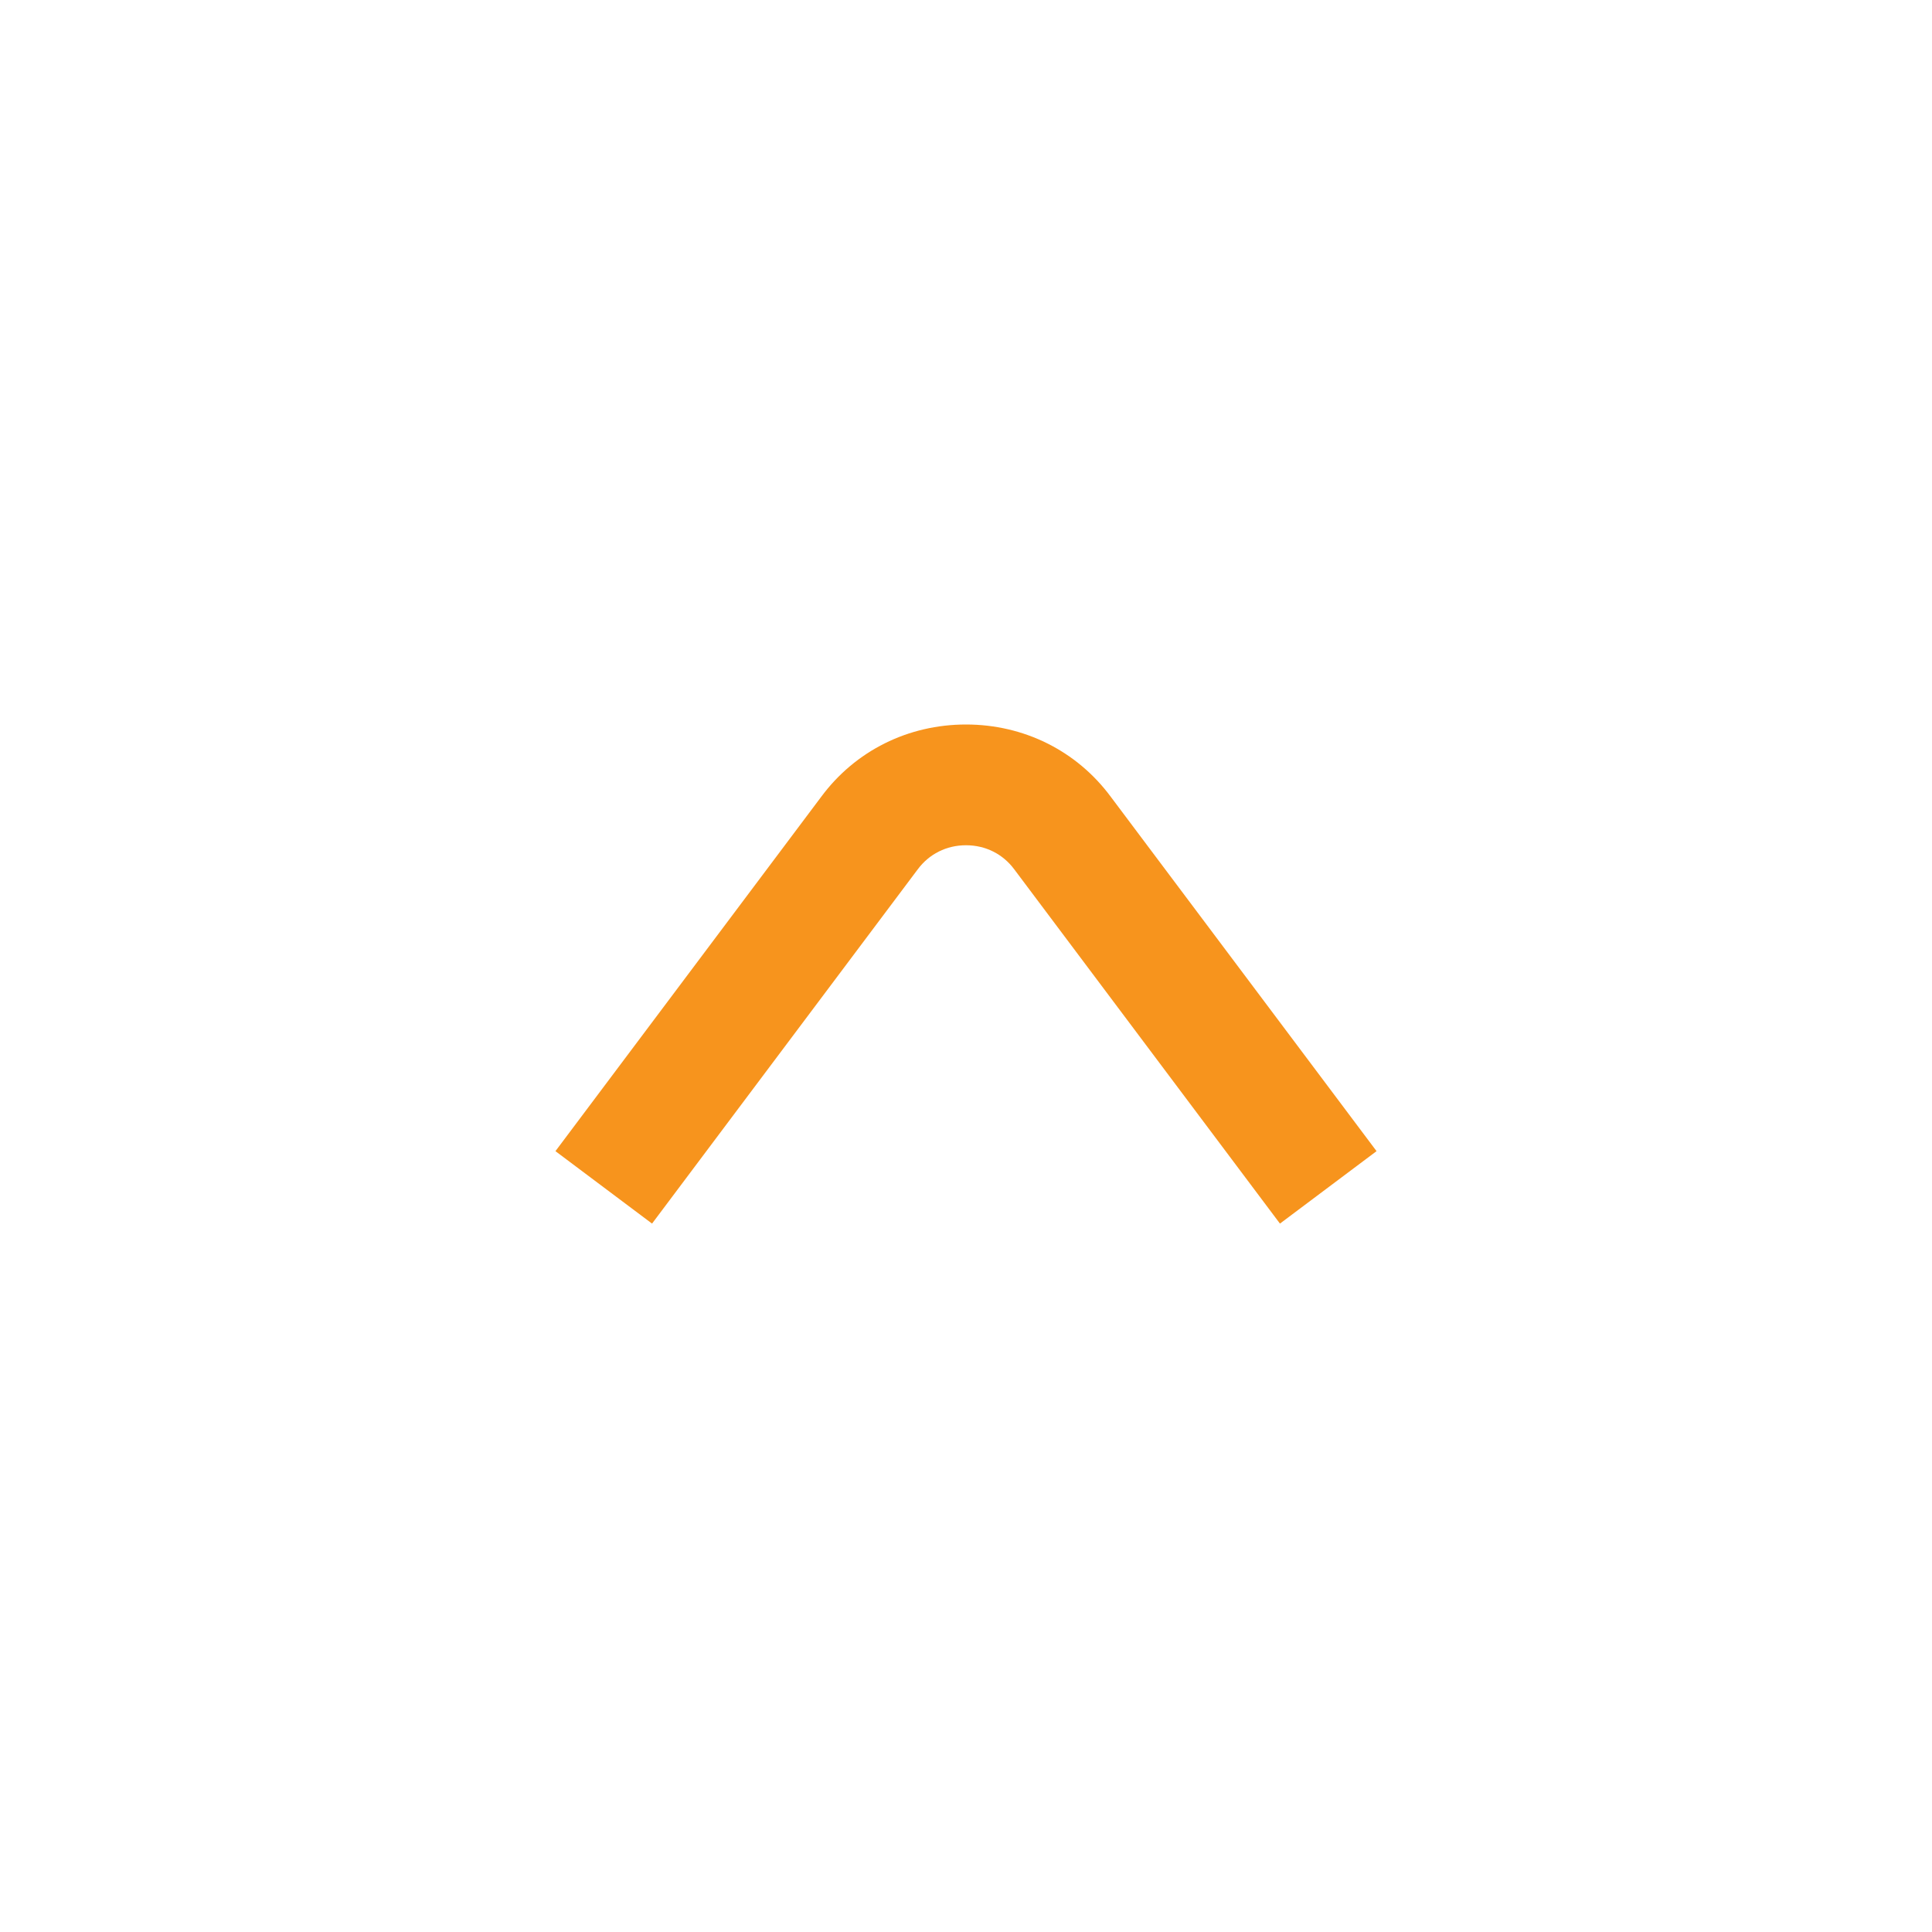 <?xml version="1.0" encoding="utf-8"?>
<!-- Generator: Adobe Illustrator 17.1.0, SVG Export Plug-In . SVG Version: 6.00 Build 0)  -->
<!DOCTYPE svg PUBLIC "-//W3C//DTD SVG 1.1//EN" "http://www.w3.org/Graphics/SVG/1.1/DTD/svg11.dtd">
<svg version="1.1" xmlns="http://www.w3.org/2000/svg" xmlns:xlink="http://www.w3.org/1999/xlink" x="0px" y="0px"
	 viewBox="0 0 288 288" enable-background="new 0 0 288 288" xml:space="preserve">
<g id="grid" display="none">
	<rect x="26.5" y="27.5" display="inline" fill="none" stroke="#E6E6E6" stroke-miterlimit="10" width="234" height="234"/>
	<rect x="71.5" y="72.5" display="inline" fill="none" stroke="#E6E6E6" stroke-miterlimit="10" width="144" height="144"/>
	<circle display="inline" fill="none" stroke="#E6E6E6" stroke-miterlimit="10" cx="144" cy="144" r="117"/>
</g>
<g id="border">
	<rect fill="none" width="288" height="288"/>
</g>
<g id="ico_x5F_expand_x5F_grey" display="none">
	<linearGradient id="SVGID_1_" gradientUnits="userSpaceOnUse" x1="144" y1="72" x2="144" y2="216">
		<stop  offset="0" style="stop-color:#879194"/>
		<stop  offset="1" style="stop-color:#626D70"/>
	</linearGradient>
	<path display="inline" fill="url(#SVGID_1_)" d="M161,136c-5,0-9-4-9-9V72h-18v55c0,3.5,0.7,6.8,1.9,9.9c-3.1-1.2-6.4-1.9-9.9-1.9
		H72v18h54c5,0,9,4,9,9v54h18v-54c0-3.5-0.7-6.8-1.9-9.9c3.1,1.2,6.4,1.9,9.9,1.9h55v-18H161z"/>
</g>
<g id="ico_x5F_expand_x5F_yellow" display="none">
	<path display="inline" fill="#F7941D" d="M161,136c-5,0-9-4-9-9V72h-18v55c0,3.5,0.7,6.8,1.9,9.9c-3.1-1.2-6.4-1.9-9.9-1.9H72v18
		h54c5,0,9,4,9,9v54h18v-54c0-3.5-0.7-6.8-1.9-9.9c3.1,1.2,6.4,1.9,9.9,1.9h55v-18H161z"/>
</g>
<g id="ico_x5F_expand_x5F_white" display="none">
	<path display="inline" fill="#FFFFFF" d="M161,136c-5,0-9-4-9-9V72h-18v55c0,3.5,0.7,6.8,1.9,9.9c-3.1-1.2-6.4-1.9-9.9-1.9H72v18
		h54c5,0,9,4,9,9v54h18v-54c0-3.5-0.7-6.8-1.9-9.9c3.1,1.2,6.4,1.9,9.9,1.9h55v-18H161z"/>
</g>
<g id="ico_x5F_contract_x5F_yellow" display="none">
	<g display="inline">
		<rect x="72" y="135" fill="#F7941D" width="144" height="18"/>
	</g>
</g>
<g id="ico_x5F_contract_x5F_white" display="none">
	<g display="inline">
		<rect x="72" y="135" fill="#FFFFFF" width="144" height="18"/>
	</g>
</g>
<g id="ico_x5F_contract_x5F_grey" display="none">
	<g display="inline">
		<linearGradient id="SVGID_2_" gradientUnits="userSpaceOnUse" x1="144" y1="135" x2="144" y2="153">
			<stop  offset="0" style="stop-color:#879194"/>
			<stop  offset="1" style="stop-color:#626D70"/>
		</linearGradient>
		<rect x="72" y="135" fill="url(#SVGID_2_)" width="144" height="18"/>
	</g>
</g>
<g id="ico_x5F_home_x5F_grey" display="none">
	
		<path display="inline" fill="#D1D3D4" stroke="#939598" stroke-width="18" stroke-linecap="round" stroke-linejoin="round" stroke-miterlimit="10" d="
		M27,135"/>
	<linearGradient id="SVGID_3_" gradientUnits="userSpaceOnUse" x1="144" y1="33.825" x2="144" y2="234">
		<stop  offset="0" style="stop-color:#879194"/>
		<stop  offset="1" style="stop-color:#626D70"/>
	</linearGradient>
	<path display="inline" fill="url(#SVGID_3_)" d="M207,234h-18c-14.9,0-27-12.1-27-27v-36c0-5-4-9-9-9h-18c-5,0-9,4-9,9v36
		c0,14.9-12.1,27-27,27H81c-14.9,0-27-12.1-27-27v-72h18v72c0,5,4,9,9,9h18c5,0,9-4,9-9v-36c0-14.9,12.1-27,27-27h18
		c14.9,0,27,12.1,27,27v36c0,5,4,9,9,9h18c5,0,9-4,9-9v-72h18v72C234,221.9,221.9,234,207,234z M266.8,128.5L163.5,40.8
		c-11-9.3-28.1-9.3-39.1,0L21.2,128.1l11.6,13.7l103.3-87.4c4.2-3.6,11.6-3.6,15.8,0l103.3,87.7L266.8,128.5z"/>
</g>
<g id="ico_x5F_home_x5F_yellow" display="none">
	
		<path display="inline" fill="#D1D3D4" stroke="#939598" stroke-width="18" stroke-linecap="round" stroke-linejoin="round" stroke-miterlimit="10" d="
		M27,135"/>
	<path display="inline" fill="#F7941D" d="M207,234h-18c-14.9,0-27-12.1-27-27v-36c0-5-4-9-9-9h-18c-5,0-9,4-9,9v36
		c0,14.9-12.1,27-27,27H81c-14.9,0-27-12.1-27-27v-72h18v72c0,5,4,9,9,9h18c5,0,9-4,9-9v-36c0-14.9,12.1-27,27-27h18
		c14.9,0,27,12.1,27,27v36c0,5,4,9,9,9h18c5,0,9-4,9-9v-72h18v72C234,221.9,221.9,234,207,234z M266.8,128.5L163.5,40.8
		c-11-9.3-28.1-9.3-39.1,0L21.2,128.1l11.6,13.7l103.3-87.4c4.2-3.6,11.6-3.6,15.8,0l103.3,87.7L266.8,128.5z"/>
</g>
<g id="ico_x5F_group_x5F_white" display="none">
	<path display="inline" fill="#FFFFFF" d="M73.5,204c-0.8-1.2-19.5-29.6-19.5-59c0-29.4,18.7-57.8,19.5-59l15,10L81,91l7.5,5
		C88.3,96.2,72,121.1,72,145c0,24,16.3,48.8,16.5,49L73.5,204z M234,145c0-29.4-18.7-57.8-19.5-59l-15,10c0.2,0.2,16.5,25,16.5,49
		c0,23.9-16.3,48.8-16.5,49l15,10C215.3,202.8,234,174.4,234,145z"/>
</g>
<g id="ico_x5F_group_x5F_grey" display="none">
	<linearGradient id="SVGID_4_" gradientUnits="userSpaceOnUse" x1="144" y1="203.992" x2="144" y2="86.008">
		<stop  offset="0" style="stop-color:#626D70"/>
		<stop  offset="1" style="stop-color:#879194"/>
	</linearGradient>
	<path display="inline" fill="url(#SVGID_4_)" d="M73.5,204c-0.8-1.2-19.5-29.6-19.5-59c0-29.4,18.7-57.8,19.5-59l15,10L81,91l7.5,5
		C88.3,96.2,72,121.1,72,145c0,24,16.3,48.8,16.5,49L73.5,204z M234,145c0-29.4-18.7-57.8-19.5-59l-15,10c0.2,0.2,16.5,25,16.5,49
		c0,23.9-16.3,48.8-16.5,49l15,10C215.3,202.8,234,174.4,234,145z"/>
</g>
<g id="ico_x5F_group_x5F_remove_x5F_white" display="none">
	<path display="inline" fill="#FFFFFF" d="M73.5,204c-0.8-1.2-19.5-29.6-19.5-59c0-29.4,18.7-57.8,19.5-59l15,10L81,91l7.5,5
		C88.3,96.2,72,121.1,72,145c0,24,16.3,48.8,16.5,49L73.5,204z M234,145c0-29.4-18.7-57.8-19.5-59l-15,10c0.2,0.2,16.5,25,16.5,49
		c0,23.9-16.3,48.8-16.5,49l15,10C215.3,202.8,234,174.4,234,145z M186.4,114.4l-12.7-12.7L144,131.3l-29.6-29.6l-12.7,12.7
		l29.6,29.6l-29.6,29.6l12.7,12.7l29.6-29.6l29.6,29.6l12.7-12.7L156.7,144L186.4,114.4z"/>
</g>
<g id="ico_x5F_group_x5F_remove_x5F_grey" display="none">
	<linearGradient id="SVGID_5_" gradientUnits="userSpaceOnUse" x1="144" y1="203.992" x2="144" y2="86.008">
		<stop  offset="0" style="stop-color:#626D70"/>
		<stop  offset="1" style="stop-color:#879194"/>
	</linearGradient>
	<path display="inline" fill="url(#SVGID_5_)" d="M73.5,204c-0.8-1.2-19.5-29.6-19.5-59c0-29.4,18.7-57.8,19.5-59l15,10L81,91l7.5,5
		C88.3,96.2,72,121.1,72,145c0,24,16.3,48.8,16.5,49L73.5,204z M234,145c0-29.4-18.7-57.8-19.5-59l-15,10c0.2,0.2,16.5,25,16.5,49
		c0,23.9-16.3,48.8-16.5,49l15,10C215.3,202.8,234,174.4,234,145z M186.4,114.4l-12.7-12.7L144,131.3l-29.6-29.6l-12.7,12.7
		l29.6,29.6l-29.6,29.6l12.7,12.7l29.6-29.6l29.6,29.6l12.7-12.7L156.7,144L186.4,114.4z"/>
</g>
<g id="ico_x5F_group_x5F_sort_x5F_up_x5F_white" display="none">
	<path display="inline" fill="#FFFFFF" d="M65.5,204c-0.8-1.2-19.5-29.6-19.5-59c0-29.4,18.7-57.8,19.5-59l15,10L73,91l7.5,5
		C80.3,96.2,64,121.1,64,145c0,24,16.3,48.8,16.5,49L65.5,204z M242,145c0-29.4-18.7-57.8-19.5-59l-15,10c0.2,0.2,16.5,25,16.5,49
		c0,23.9-16.3,48.8-16.5,49l15,10C223.3,202.8,242,174.4,242,145z M167.4,118.8c-5.1-6.9-13-10.8-21.6-10.8s-16.5,3.9-21.6,10.8
		l-39.6,52.8L99,182.4l39.6-52.8c1.7-2.3,4.3-3.6,7.2-3.6c2.9,0,5.5,1.3,7.2,3.6l39.6,52.8l14.4-10.8L167.4,118.8z"/>
</g>
<g id="ico_x5F_group_x5F_sort_x5F_up_x5F_grey" display="none">
	<linearGradient id="SVGID_6_" gradientUnits="userSpaceOnUse" x1="144" y1="203.992" x2="144" y2="86.008">
		<stop  offset="0" style="stop-color:#626D70"/>
		<stop  offset="1" style="stop-color:#879194"/>
	</linearGradient>
	<path display="inline" fill="url(#SVGID_6_)" d="M65.5,204c-0.8-1.2-19.5-29.6-19.5-59c0-29.4,18.7-57.8,19.5-59l15,10L73,91l7.5,5
		C80.3,96.2,64,121.1,64,145c0,24,16.3,48.8,16.5,49L65.5,204z M242,145c0-29.4-18.7-57.8-19.5-59l-15,10c0.2,0.2,16.5,25,16.5,49
		c0,23.9-16.3,48.8-16.5,49l15,10C223.3,202.8,242,174.4,242,145z M167.4,118.8c-5.1-6.9-13-10.8-21.6-10.8s-16.5,3.9-21.6,10.8
		l-39.6,52.8L99,182.4l39.6-52.8c1.7-2.3,4.3-3.6,7.2-3.6c2.9,0,5.5,1.3,7.2,3.6l39.6,52.8l14.4-10.8L167.4,118.8z"/>
</g>
<g id="ico_x5F_group_x5F_sort_x5F_down_x5F_white" display="none">
	<path display="inline" fill="#FFFFFF" d="M65.5,204c-0.8-1.2-19.5-29.6-19.5-59c0-29.4,18.7-57.8,19.5-59l15,10L73,91l7.5,5
		C80.3,96.2,64,121.1,64,145c0,24,16.3,48.8,16.5,49L65.5,204z M242,145c0-29.4-18.7-57.8-19.5-59l-15,10c0.2,0.2,16.5,25,16.5,49
		c0,23.9-16.3,48.8-16.5,49l15,10C223.3,202.8,242,174.4,242,145z M122.4,169.2c5.1,6.9,13,10.8,21.6,10.8s16.5-3.9,21.6-10.8
		l39.6-52.8l-14.4-10.8l-39.6,52.8c-1.7,2.3-4.3,3.6-7.2,3.6c-2.9,0-5.5-1.3-7.2-3.6l-39.6-52.8l-14.4,10.8L122.4,169.2z"/>
</g>
<g id="ico_x5F_group_x5F_sort_x5F_down_x5F_grey" display="none">
	<linearGradient id="SVGID_7_" gradientUnits="userSpaceOnUse" x1="144" y1="203.992" x2="144" y2="86.008">
		<stop  offset="0" style="stop-color:#626D70"/>
		<stop  offset="1" style="stop-color:#879194"/>
	</linearGradient>
	<path display="inline" fill="url(#SVGID_7_)" d="M65.5,204c-0.8-1.2-19.5-29.6-19.5-59c0-29.4,18.7-57.8,19.5-59l15,10L73,91l7.5,5
		C80.3,96.2,64,121.1,64,145c0,24,16.3,48.8,16.5,49L65.5,204z M242,145c0-29.4-18.7-57.8-19.5-59l-15,10c0.2,0.2,16.5,25,16.5,49
		c0,23.9-16.3,48.8-16.5,49l15,10C223.3,202.8,242,174.4,242,145z M122.4,169.2c5.1,6.9,13,10.8,21.6,10.8s16.5-3.9,21.6-10.8
		l39.6-52.8l-14.4-10.8l-39.6,52.8c-1.7,2.3-4.3,3.6-7.2,3.6c-2.9,0-5.5-1.3-7.2-3.6l-39.6-52.8l-14.4,10.8L122.4,169.2z"/>
</g>
<g id="ico_x5F_group_x5F_expand_x5F_white" display="none">
	<path display="inline" fill="#FFFFFF" d="M73.5,203c-0.8-1.2-19.5-29.6-19.5-59c0-29.4,18.7-57.8,19.5-59l15,10L81,90l7.5,5
		C88.3,95.2,72,120.1,72,144c0,24,16.3,48.8,16.5,49L73.5,203z M234,144c0-29.4-18.7-57.8-19.5-59l-15,10c0.2,0.2,16.5,25,16.5,49
		c0,23.9-16.3,48.8-16.5,49l15,10C215.3,201.8,234,173.4,234,144z M161,136c-5,0-9-4-9-9V99h-18v28c0,3.5,0.7,6.8,1.9,9.9
		c-3.1-1.2-6.4-1.9-9.9-1.9H99v18h27c5,0,9,4,9,9v27h18v-27c0-3.5-0.7-6.8-1.9-9.9c3.1,1.2,6.4,1.9,9.9,1.9h28v-18H161z"/>
</g>
<g id="ico_x5F_group_x5F_expand_x5F_grey" display="none">
	<linearGradient id="SVGID_8_" gradientUnits="userSpaceOnUse" x1="144" y1="202.992" x2="144" y2="85.008">
		<stop  offset="0" style="stop-color:#626D70"/>
		<stop  offset="1" style="stop-color:#879194"/>
	</linearGradient>
	<path display="inline" fill="url(#SVGID_8_)" d="M73.5,203c-0.8-1.2-19.5-29.6-19.5-59c0-29.4,18.7-57.8,19.5-59l15,10L81,90l7.5,5
		C88.3,95.2,72,120.1,72,144c0,24,16.3,48.8,16.5,49L73.5,203z M234,144c0-29.4-18.7-57.8-19.5-59l-15,10c0.2,0.2,16.5,25,16.5,49
		c0,23.9-16.3,48.8-16.5,49l15,10C215.3,201.8,234,173.4,234,144z M161,136c-5,0-9-4-9-9V99h-18v28c0,3.5,0.7,6.8,1.9,9.9
		c-3.1-1.2-6.4-1.9-9.9-1.9H99v18h27c5,0,9,4,9,9v27h18v-27c0-3.5-0.7-6.8-1.9-9.9c3.1,1.2,6.4,1.9,9.9,1.9h28v-18H161z"/>
</g>
<g id="ico_x5F_group_x5F_contract_x5F_white" display="none">
	<path display="inline" fill="#FFFFFF" d="M73.5,203c-0.8-1.2-19.5-29.6-19.5-59c0-29.4,18.7-57.8,19.5-59l15,10L81,90l7.5,5
		C88.3,95.2,72,120.1,72,144c0,24,16.3,48.8,16.5,49L73.5,203z M234,144c0-29.4-18.7-57.8-19.5-59l-15,10c0.2,0.2,16.5,25,16.5,49
		c0,23.9-16.3,48.8-16.5,49l15,10C215.3,201.8,234,173.4,234,144z M189,135H99v18h90V135z"/>
</g>
<g id="ico_x5F_group_x5F_contract_x5F_grey" display="none">
	<linearGradient id="SVGID_9_" gradientUnits="userSpaceOnUse" x1="144" y1="202.992" x2="144" y2="85.008">
		<stop  offset="0" style="stop-color:#626D70"/>
		<stop  offset="1" style="stop-color:#879194"/>
	</linearGradient>
	<path display="inline" fill="url(#SVGID_9_)" d="M73.5,203c-0.8-1.2-19.5-29.6-19.5-59c0-29.4,18.7-57.8,19.5-59l15,10L81,90l7.5,5
		C88.3,95.2,72,120.1,72,144c0,24,16.3,48.8,16.5,49L73.5,203z M234,144c0-29.4-18.7-57.8-19.5-59l-15,10c0.2,0.2,16.5,25,16.5,49
		c0,23.9-16.3,48.8-16.5,49l15,10C215.3,201.8,234,173.4,234,144z M189,135H99v18h90V135z"/>
</g>
<g id="ico_x5F_group_x5F_expand_x5F_all_x5F_white" display="none">
	<path display="inline" fill="#FFFFFF" d="M73.5,203c-0.8-1.2-19.5-29.6-19.5-59c0-29.4,18.7-57.8,19.5-59l15,10L81,90l7.5,5
		C88.3,95.2,72,120.1,72,144c0,24,16.3,48.8,16.5,49L73.5,203z M234,144c0-29.4-18.7-57.8-19.5-59l-15,10c0.2,0.2,16.5,25,16.5,49
		c0,23.9-16.3,48.8-16.5,49l15,10C215.3,201.8,234,173.4,234,144z M161,136c-5,0-9-4-9-9V99h-18v28c0,3.5,0.7,6.8,1.9,9.9
		c-3.1-1.2-6.4-1.9-9.9-1.9H99v18h27c5,0,9,4,9,9v27h18v-27c0-3.5-0.7-6.8-1.9-9.9c3.1,1.2,6.4,1.9,9.9,1.9h28v-18H161z M52.5,194
		c-0.2-0.2-16.5-25-16.5-49c0-23.9,16.3-48.8,16.5-49L45,91l7.5,5l-15-10C36.7,87.2,18,115.6,18,145c0,29.4,18.7,57.8,19.5,59
		L52.5,194z"/>
</g>
<g id="ico_x5F_group_x5F_expand_x5F_all_x5F_grey" display="none">
	<linearGradient id="SVGID_10_" gradientUnits="userSpaceOnUse" x1="126" y1="203.992" x2="126" y2="85.008">
		<stop  offset="0" style="stop-color:#626D70"/>
		<stop  offset="1" style="stop-color:#879194"/>
	</linearGradient>
	<path display="inline" fill="url(#SVGID_10_)" d="M73.5,203c-0.8-1.2-19.5-29.6-19.5-59c0-29.4,18.7-57.8,19.5-59l15,10L81,90
		l7.5,5C88.3,95.2,72,120.1,72,144c0,24,16.3,48.8,16.5,49L73.5,203z M234,144c0-29.4-18.7-57.8-19.5-59l-15,10
		c0.2,0.2,16.5,25,16.5,49c0,23.9-16.3,48.8-16.5,49l15,10C215.3,201.8,234,173.4,234,144z M161,136c-5,0-9-4-9-9V99h-18v28
		c0,3.5,0.7,6.8,1.9,9.9c-3.1-1.2-6.4-1.9-9.9-1.9H99v18h27c5,0,9,4,9,9v27h18v-27c0-3.5-0.7-6.8-1.9-9.9c3.1,1.2,6.4,1.9,9.9,1.9
		h28v-18H161z M52.5,194c-0.2-0.2-16.5-25-16.5-49c0-23.9,16.3-48.8,16.5-49L45,91l7.5,5l-15-10C36.7,87.2,18,115.6,18,145
		c0,29.4,18.7,57.8,19.5,59L52.5,194z"/>
</g>
<g id="ico_x5F_group_x5F_contract_x5F_all_x5F_white" display="none">
	<path display="inline" fill="#FFFFFF" d="M73.5,203c-0.8-1.2-19.5-29.6-19.5-59c0-29.4,18.7-57.8,19.5-59l15,10L81,90l7.5,5
		C88.3,95.2,72,120.1,72,144c0,24,16.3,48.8,16.5,49L73.5,203z M234,144c0-29.4-18.7-57.8-19.5-59l-15,10c0.2,0.2,16.5,25,16.5,49
		c0,23.9-16.3,48.8-16.5,49l15,10C215.3,201.8,234,173.4,234,144z M189,135H99v18h90V135z M52.5,193c-0.2-0.2-16.5-25-16.5-49
		c0-23.9,16.3-48.8,16.5-49L45,90l7.5,5l-15-10C36.7,86.2,18,114.6,18,144c0,29.4,18.7,57.8,19.5,59L52.5,193z"/>
</g>
<g id="ico_x5F_group_x5F_contract_x5F_all_x5F_grey" display="none">
	<linearGradient id="SVGID_11_" gradientUnits="userSpaceOnUse" x1="126" y1="202.992" x2="126" y2="85.008">
		<stop  offset="0" style="stop-color:#626D70"/>
		<stop  offset="1" style="stop-color:#879194"/>
	</linearGradient>
	<path display="inline" fill="url(#SVGID_11_)" d="M73.5,203c-0.8-1.2-19.5-29.6-19.5-59c0-29.4,18.7-57.8,19.5-59l15,10L81,90
		l7.5,5C88.3,95.2,72,120.1,72,144c0,24,16.3,48.8,16.5,49L73.5,203z M234,144c0-29.4-18.7-57.8-19.5-59l-15,10
		c0.2,0.2,16.5,25,16.5,49c0,23.9-16.3,48.8-16.5,49l15,10C215.3,201.8,234,173.4,234,144z M189,135H99v18h90V135z M52.5,193
		c-0.2-0.2-16.5-25-16.5-49c0-23.9,16.3-48.8,16.5-49L45,90l7.5,5l-15-10C36.7,86.2,18,114.6,18,144c0,29.4,18.7,57.8,19.5,59
		L52.5,193z"/>
</g>
<g id="ico_x5F_sort_x5F_secondary_x5F_up_x5F_white" display="none">
	<path display="inline" fill="#FFFFFF" d="M122.4,118.8c5.1-6.9,13-10.8,21.6-10.8s16.5,3.9,21.6,10.8l39.6,52.8l-14.4,10.8
		l-39.6-52.8c-1.7-2.3-4.3-3.6-7.2-3.6c-2.9,0-5.5,1.3-7.2,3.6l-39.6,52.8l-14.4-10.8L122.4,118.8z M157.5,171
		c0-7.5-6-13.5-13.5-13.5s-13.5,6-13.5,13.5s6,13.5,13.5,13.5S157.5,178.5,157.5,171z"/>
</g>
<g id="ico_x5F_sort_x5F_secondary_x5F_up_x5F_grey" display="none">
	<linearGradient id="SVGID_12_" gradientUnits="userSpaceOnUse" x1="144" y1="108" x2="144" y2="184.5">
		<stop  offset="0" style="stop-color:#879194"/>
		<stop  offset="1" style="stop-color:#626D70"/>
	</linearGradient>
	<path display="inline" fill="url(#SVGID_12_)" d="M122.4,118.8c5.1-6.9,13-10.8,21.6-10.8s16.5,3.9,21.6,10.8l39.6,52.8l-14.4,10.8
		l-39.6-52.8c-1.7-2.3-4.3-3.6-7.2-3.6c-2.9,0-5.5,1.3-7.2,3.6l-39.6,52.8l-14.4-10.8L122.4,118.8z M157.5,171
		c0-7.5-6-13.5-13.5-13.5s-13.5,6-13.5,13.5s6,13.5,13.5,13.5S157.5,178.5,157.5,171z"/>
</g>
<g id="ico_x5F_sort_x5F_secondary_x5F_down_x5F_white" display="none">
	<path display="inline" fill="#FFFFFF" d="M82.8,116.4l14.4-10.8l39.6,52.8c1.7,2.3,4.3,3.6,7.2,3.6c2.9,0,5.5-1.3,7.2-3.6
		l39.6-52.8l14.4,10.8l-39.6,52.8c-5.1,6.9-13,10.8-21.6,10.8s-16.5-3.9-21.6-10.8L82.8,116.4z M144,103.5c-7.5,0-13.5,6-13.5,13.5
		s6,13.5,13.5,13.5s13.5-6,13.5-13.5S151.5,103.5,144,103.5z"/>
</g>
<g id="ico_x5F_sort_x5F_secondary_x5F_down_x5F_grey" display="none">
	<linearGradient id="SVGID_13_" gradientUnits="userSpaceOnUse" x1="144" y1="103.5" x2="144" y2="180">
		<stop  offset="0" style="stop-color:#879194"/>
		<stop  offset="1" style="stop-color:#626D70"/>
	</linearGradient>
	<path display="inline" fill="url(#SVGID_13_)" d="M82.8,116.4l14.4-10.8l39.6,52.8c1.7,2.3,4.3,3.6,7.2,3.6c2.9,0,5.5-1.3,7.2-3.6
		l39.6-52.8l14.4,10.8l-39.6,52.8c-5.1,6.9-13,10.8-21.6,10.8s-16.5-3.9-21.6-10.8L82.8,116.4z M144,103.5c-7.5,0-13.5,6-13.5,13.5
		s6,13.5,13.5,13.5s13.5-6,13.5-13.5S151.5,103.5,144,103.5z"/>
</g>
<g id="ico_x5F_sort_x5F_primary_x5F_down_x5F_white" display="none">
	<g display="inline">
		<path fill="#FFFFFF" d="M82.8,116.4l14.4-10.8l39.6,52.8c1.7,2.3,4.3,3.6,7.2,3.6c2.9,0,5.5-1.3,7.2-3.6l39.6-52.8l14.4,10.8
			l-39.6,52.8c-5.1,6.9-13,10.8-21.6,10.8s-16.5-3.9-21.6-10.8L82.8,116.4z"/>
	</g>
</g>
<g id="ico_x5F_sort_x5F_primary_x5F_down_x5F_grey" display="none">
	<g display="inline">
		<linearGradient id="SVGID_14_" gradientUnits="userSpaceOnUse" x1="144" y1="105.6" x2="144" y2="180">
			<stop  offset="0" style="stop-color:#879194"/>
			<stop  offset="1" style="stop-color:#626D70"/>
		</linearGradient>
		<path fill="url(#SVGID_14_)" d="M82.8,116.4l14.4-10.8l39.6,52.8c1.7,2.3,4.3,3.6,7.2,3.6c2.9,0,5.5-1.3,7.2-3.6l39.6-52.8
			l14.4,10.8l-39.6,52.8c-5.1,6.9-13,10.8-21.6,10.8s-16.5-3.9-21.6-10.8L82.8,116.4z"/>
	</g>
</g>
<g id="ico_x5F_sort_x5F_primary_x5F_up_x5F_white" display="none">
	<g display="inline">
		<path fill="#FFFFFF" d="M205.2,171.6l-14.4,10.8l-39.6-52.8c-1.7-2.3-4.3-3.6-7.2-3.6c-2.9,0-5.5,1.3-7.2,3.6l-39.6,52.8
			l-14.4-10.8l39.6-52.8c5.1-6.9,13-10.8,21.6-10.8s16.5,3.9,21.6,10.8L205.2,171.6z"/>
	</g>
</g>
<g id="ico_x5F_sort_x5F_primary_x5F_up_x5F_grey" display="none">
	<g display="inline">
		<linearGradient id="SVGID_15_" gradientUnits="userSpaceOnUse" x1="144" y1="182.4" x2="144" y2="108">
			<stop  offset="0" style="stop-color:#626D70"/>
			<stop  offset="1" style="stop-color:#879194"/>
		</linearGradient>
		<path fill="url(#SVGID_15_)" d="M205.2,171.6l-14.4,10.8l-39.6-52.8c-1.7-2.3-4.3-3.6-7.2-3.6c-2.9,0-5.5,1.3-7.2,3.6l-39.6,52.8
			l-14.4-10.8l39.6-52.8c5.1-6.9,13-10.8,21.6-10.8s16.5,3.9,21.6,10.8L205.2,171.6z"/>
	</g>
</g>
<g id="ico_x5F_arrow_x5F_down_x5F_grey" display="none">
	<g display="inline">
		<linearGradient id="SVGID_16_" gradientUnits="userSpaceOnUse" x1="144" y1="105.6" x2="144" y2="180">
			<stop  offset="0" style="stop-color:#879194"/>
			<stop  offset="1" style="stop-color:#626D70"/>
		</linearGradient>
		<path fill="url(#SVGID_16_)" d="M82.8,116.4l14.4-10.8l39.6,52.8c1.7,2.3,4.3,3.6,7.2,3.6c2.9,0,5.5-1.3,7.2-3.6l39.6-52.8
			l14.4,10.8l-39.6,52.8c-5.1,6.9-13,10.8-21.6,10.8s-16.5-3.9-21.6-10.8L82.8,116.4z"/>
	</g>
</g>
<g id="ico_x5F_arrow_x5F_down_x5F_yellow" display="none">
	<g display="inline">
		<path fill="#F7941D" d="M82.8,116.4l14.4-10.8l39.6,52.8c1.7,2.3,4.3,3.6,7.2,3.6c2.9,0,5.5-1.3,7.2-3.6l39.6-52.8l14.4,10.8
			l-39.6,52.8c-5.1,6.9-13,10.8-21.6,10.8s-16.5-3.9-21.6-10.8L82.8,116.4z"/>
	</g>
</g>
<g id="ico_x5F_arrow_x5F_up_x5F_grey" display="none">
	<g display="inline">
		
			<linearGradient id="SVGID_17_" gradientUnits="userSpaceOnUse" x1="180" y1="144" x2="105.6" y2="144" gradientTransform="matrix(4.489700e-11 -1 1 4.489700e-11 0 288)">
			<stop  offset="0" style="stop-color:#879194"/>
			<stop  offset="1" style="stop-color:#626D70"/>
		</linearGradient>
		<path fill="url(#SVGID_17_)" d="M205.2,171.6l-14.4,10.8l-39.6-52.8c-1.7-2.3-4.3-3.6-7.2-3.6c-2.9,0-5.5,1.3-7.2,3.6l-39.6,52.8
			l-14.4-10.8l39.6-52.8c5.1-6.9,13-10.8,21.6-10.8s16.5,3.9,21.6,10.8L205.2,171.6z"/>
	</g>
</g>
<g id="ico_x5F_arrow_x5F_up_x5F_yellow">
	<g>
		<path fill="#F7941D" d="M205.2,171.6l-14.4,10.8l-39.6-52.8c-1.7-2.3-4.3-3.6-7.2-3.6c-2.9,0-5.5,1.3-7.2,3.6l-39.6,52.8
			l-14.4-10.8l39.6-52.8c5.1-6.9,13-10.8,21.6-10.8s16.5,3.9,21.6,10.8L205.2,171.6z"/>
	</g>
</g>
<g id="ico_x5F_arrow_x5F_right_x5F_grey" display="none">
	<g display="inline">
		<linearGradient id="SVGID_18_" gradientUnits="userSpaceOnUse" x1="142.8" y1="82.8" x2="142.8" y2="205.2">
			<stop  offset="0" style="stop-color:#879194"/>
			<stop  offset="1" style="stop-color:#626D70"/>
		</linearGradient>
		<path fill="url(#SVGID_18_)" d="M116.4,205.2l-10.8-14.4l52.8-39.6c2.3-1.7,3.6-4.3,3.6-7.2c0-2.9-1.3-5.5-3.6-7.2l-52.8-39.6
			l10.8-14.4l52.8,39.6c6.9,5.1,10.8,13,10.8,21.6s-3.9,16.5-10.8,21.6L116.4,205.2z"/>
	</g>
</g>
<g id="ico_x5F_arrow_x5F_right_x5F_yellow" display="none">
	<g display="inline">
		<path fill="#F7941D" d="M116.4,205.2l-10.8-14.4l52.8-39.6c2.3-1.7,3.6-4.3,3.6-7.2c0-2.9-1.3-5.5-3.6-7.2l-52.8-39.6l10.8-14.4
			l52.8,39.6c6.9,5.1,10.8,13,10.8,21.6s-3.9,16.5-10.8,21.6L116.4,205.2z"/>
	</g>
</g>
<g id="ico_x5F_arrow_x5F_left_x5F_grey" display="none">
	<g display="inline">
		
			<linearGradient id="SVGID_19_" gradientUnits="userSpaceOnUse" x1="142.8" y1="82.8" x2="142.8" y2="205.2" gradientTransform="matrix(-1 0 0 1 288 0)">
			<stop  offset="0" style="stop-color:#879194"/>
			<stop  offset="1" style="stop-color:#626D70"/>
		</linearGradient>
		<path fill="url(#SVGID_19_)" d="M171.6,205.2l10.8-14.4l-52.8-39.6c-2.3-1.7-3.6-4.3-3.6-7.2c0-2.9,1.3-5.5,3.6-7.2l52.8-39.6
			l-10.8-14.4l-52.8,39.6c-6.9,5.1-10.8,13-10.8,21.6s3.9,16.5,10.8,21.6L171.6,205.2z"/>
	</g>
</g>
<g id="ico_x5F_arrow_x5F_left_x5F_yellow" display="none">
	<g display="inline">
		<path fill="#F7941D" d="M171.6,205.2l10.8-14.4l-52.8-39.6c-2.3-1.7-3.6-4.3-3.6-7.2c0-2.9,1.3-5.5,3.6-7.2l52.8-39.6l-10.8-14.4
			l-52.8,39.6c-6.9,5.1-10.8,13-10.8,21.6s3.9,16.5,10.8,21.6L171.6,205.2z"/>
	</g>
</g>
<g id="ico_x5F_timeline_x5F_grey" display="none">
	<linearGradient id="SVGID_20_" gradientUnits="userSpaceOnUse" x1="144" y1="45" x2="144" y2="243">
		<stop  offset="0" style="stop-color:#879194"/>
		<stop  offset="1" style="stop-color:#626D70"/>
	</linearGradient>
	<path display="inline" fill="url(#SVGID_20_)" d="M144,243c-54.6,0-99-44.4-99-99s44.4-99,99-99s99,44.4,99,99S198.6,243,144,243z
		 M144,63c-44.7,0-81,36.3-81,81c0,44.7,36.3,81,81,81c44.7,0,81-36.3,81-81C225,99.3,188.7,63,144,63z M139.1,155.6
		c7.7-3.1,13.7-9.7,15.9-17.7l15.6-54.5l-17.3-4.9L137.8,133c-0.8,2.7-2.7,4.9-5.3,5.9l-36.8,14.7l6.7,16.7L139.1,155.6z"/>
</g>
<g id="ico_x5F_timeline_x5F_yellow" display="none">
	<path display="inline" fill="#F7941D" d="M144,243c-54.6,0-99-44.4-99-99s44.4-99,99-99s99,44.4,99,99S198.6,243,144,243z M144,63
		c-44.7,0-81,36.3-81,81c0,44.7,36.3,81,81,81c44.7,0,81-36.3,81-81C225,99.3,188.7,63,144,63z M139.1,155.6
		c7.7-3.1,13.7-9.7,15.9-17.7l15.6-54.5l-17.3-4.9L137.8,133c-0.8,2.7-2.7,4.9-5.3,5.9l-36.8,14.7l6.7,16.7L139.1,155.6z"/>
</g>
<g id="ico_x5F_settings_x5F_grey" display="none">
	<linearGradient id="SVGID_21_" gradientUnits="userSpaceOnUse" x1="144" y1="55" x2="144" y2="235">
		<stop  offset="0" style="stop-color:#879194"/>
		<stop  offset="1" style="stop-color:#626D70"/>
	</linearGradient>
	<path display="inline" fill="url(#SVGID_21_)" d="M225,82c0,5-4,9-9,9h-91v18h-18V91H72c-5,0-9-4-9-9s4-9,9-9h35V55h18v18h91
		C221,73,225,77,225,82z M216,136h-28v-18h-18v18H72c-5,0-9,4-9,9s4,9,9,9h98v18h18v-18h28c5,0,9-4,9-9S221,136,216,136z M216,199
		h-73v-18h-18v18H72c-5,0-9,4-9,9s4,9,9,9h53v18h18v-18h73c5,0,9-4,9-9S221,199,216,199z"/>
</g>
<g id="ico_x5F_settings_x5F_yellow" display="none">
	<path display="inline" fill="#F7941D" d="M225,82c0,5-4,9-9,9h-91v18h-18V91H72c-5,0-9-4-9-9s4-9,9-9h35V55h18v18h91
		C221,73,225,77,225,82z M216,136h-28v-18h-18v18H72c-5,0-9,4-9,9s4,9,9,9h98v18h18v-18h28c5,0,9-4,9-9S221,136,216,136z M216,199
		h-73v-18h-18v18H72c-5,0-9,4-9,9s4,9,9,9h53v18h18v-18h73c5,0,9-4,9-9S221,199,216,199z"/>
</g>
<g id="ico_x5F_communication_x5F_grey" display="none">
	<linearGradient id="SVGID_22_" gradientUnits="userSpaceOnUse" x1="127.413" y1="41.003" x2="127.413" y2="243">
		<stop  offset="0" style="stop-color:#879194"/>
		<stop  offset="1" style="stop-color:#626D70"/>
	</linearGradient>
	<path display="inline" fill="url(#SVGID_22_)" d="M182.8,243H143c-8.9,0-17.1-4.3-22.2-11.6c-5-7.3-6.2-16.6-3.1-24.9l15.4-41.1
		c2.4-6.4,7.1-11.6,13.2-14.7l10.5-5.3c3.8-1.9,7.9-2.9,12.1-2.9c12,0,22.4,7.7,25.9,19.3l13.9,46.3c2.5,8.3,0.9,17-4.2,23.9
		C199.3,239,191.4,243,182.8,243z M168.9,160.7c-1.4,0-2.7,0.3-4,1l-10.5,5.3c-2,1-3.6,2.8-4.4,4.9l-15.4,41.1
		c-1.1,2.8-0.7,5.8,1,8.3s4.4,3.9,7.4,3.9h39.8c2.9,0,5.5-1.3,7.2-3.6c1.7-2.3,2.2-5.2,1.4-8l-13.9-46.3
		C176.2,162.6,172.2,160.7,168.9,160.7z M99,72 M129.3,97.4c4.4-2.4,6-7.8,3.7-12.2l-18-33.5c-2.4-4.4-7.8-6-12.2-3.7
		c-4.4,2.4-6,7.8-3.7,12.2l18,33.5c1.6,3,4.7,4.7,7.9,4.7C126.4,98.5,127.9,98.1,129.3,97.4z M204.3,46c-2.3-4.4-7.7-6.3-12.1-4
		l-48.8,24.9l8.5,15.8l28.3-14.4c-8.3,20.5-19.5,38.6-39.9,49.5l-0.1,0c-20.8,9.6-41,8.1-62.2,2.6l25.8-13.2l-8.5-15.9l-45.3,23.1
		c-4.4,2.3-6.2,7.7-3.9,12.1c0.8,1.6,2,2.8,3.5,3.7l-0.1,0.2c16.4,5.5,36.6,12.4,58.5,12.4c12.9,0,26.3-2.4,40-8.7l0.8-0.3
		c35.9-19.2,48.1-56.9,56.2-80.9h0C205.5,51,205.4,48.2,204.3,46z"/>
</g>
<g id="ico_x5F_communication_x5F_yellow" display="none">
	<path display="inline" fill="#F7941D" d="M182.8,243H143c-8.9,0-17.1-4.3-22.2-11.6c-5-7.3-6.2-16.6-3.1-24.9l15.4-41.1
		c2.4-6.4,7.1-11.6,13.2-14.7l10.5-5.3c3.8-1.9,7.9-2.9,12.1-2.9c12,0,22.4,7.7,25.9,19.3l13.9,46.3c2.5,8.3,0.9,17-4.2,23.9
		C199.3,239,191.4,243,182.8,243z M168.9,160.7c-1.4,0-2.7,0.3-4,1l-10.5,5.3c-2,1-3.6,2.8-4.4,4.9l-15.4,41.1
		c-1.1,2.8-0.7,5.8,1,8.3s4.4,3.9,7.4,3.9h39.8c2.9,0,5.5-1.3,7.2-3.6c1.7-2.3,2.2-5.2,1.4-8l-13.9-46.3
		C176.2,162.6,172.2,160.7,168.9,160.7z M99,72 M129.3,97.4c4.4-2.4,6-7.8,3.7-12.2l-18-33.5c-2.4-4.4-7.8-6-12.2-3.7
		c-4.4,2.4-6,7.8-3.7,12.2l18,33.5c1.6,3,4.7,4.7,7.9,4.7C126.4,98.5,127.9,98.1,129.3,97.4z M204.3,46c-2.3-4.4-7.7-6.3-12.1-4
		l-48.8,24.9l8.5,15.8l28.3-14.4c-8.3,20.5-19.5,38.6-39.9,49.5l-0.1,0c-20.8,9.6-41,8.1-62.2,2.6l25.8-13.2l-8.5-15.9l-45.3,23.1
		c-4.4,2.3-6.2,7.7-3.9,12.1c0.8,1.6,2,2.8,3.5,3.7l-0.1,0.2c16.4,5.5,36.6,12.4,58.5,12.4c12.9,0,26.3-2.4,40-8.7l0.8-0.3
		c35.9-19.2,48.1-56.9,56.2-80.9h0C205.5,51,205.4,48.2,204.3,46z"/>
</g>
<g id="ico_x5F_timeline_x5F_today_x5F_yellow" display="none">
	<g display="inline">
		<path fill="#F7941D" d="M144,198c-29.8,0-54-24.2-54-54c0-29.8,24.2-54,54-54c29.8,0,54,24.2,54,54C198,173.8,173.8,198,144,198z
			 M144,108c-19.9,0-36,16.1-36,36s16.1,36,36,36s36-16.1,36-36S163.9,108,144,108z"/>
	</g>
</g>
<g id="ico_x5F_checkmark_x5F_yellow" display="none">
	<g display="inline">
		<path fill="#F7941D" d="M124.2,206.8c-7.1,0-14-2.8-19.1-7.9l-39.5-39.5c-3.5-3.5-3.5-9.2,0-12.7c3.5-3.5,9.2-3.5,12.7,0
			l39.5,39.5c1.9,1.9,4.3,2.8,6.9,2.6c2.6-0.2,4.9-1.4,6.6-3.5l77.5-100.8c3-3.9,8.7-4.7,12.6-1.6c3.9,3,4.7,8.7,1.6,12.6
			l-77.5,100.8c-4.7,6.2-11.9,10-19.7,10.5C125.4,206.8,124.8,206.8,124.2,206.8z"/>
	</g>
</g>
<g id="ico_x5F_checkmark_x5F_grey" display="none">
	<g display="inline">
		<linearGradient id="SVGID_23_" gradientUnits="userSpaceOnUse" x1="144" y1="81" x2="144" y2="206.776">
			<stop  offset="0" style="stop-color:#879194"/>
			<stop  offset="1" style="stop-color:#626D70"/>
		</linearGradient>
		<path fill="url(#SVGID_23_)" d="M124.2,206.8c-7.1,0-14-2.8-19.1-7.9l-39.5-39.5c-3.5-3.5-3.5-9.2,0-12.7c3.5-3.5,9.2-3.5,12.7,0
			l39.5,39.5c1.9,1.9,4.3,2.8,6.9,2.6c2.6-0.2,4.9-1.4,6.6-3.5l77.5-100.8c3-3.9,8.7-4.7,12.6-1.6c3.9,3,4.7,8.7,1.6,12.6
			l-77.5,100.8c-4.7,6.2-11.9,10-19.7,10.5C125.4,206.8,124.8,206.8,124.2,206.8z"/>
	</g>
</g>
<g id="ico_x5F_datepicker_x5F_grey" display="none">
	<linearGradient id="SVGID_24_" gradientUnits="userSpaceOnUse" x1="144" y1="45" x2="144" y2="243">
		<stop  offset="0" style="stop-color:#879194"/>
		<stop  offset="1" style="stop-color:#626D70"/>
	</linearGradient>
	<path display="inline" fill="url(#SVGID_24_)" d="M225,243H63c-14.9,0-27-12.1-27-27V90c0-14.9,12.1-27,27-27h9v18h-9c-5,0-9,4-9,9
		v126c0,5,4,9,9,9h162c5,0,9-4,9-9V90c0-5-4-9-9-9h-9V63h9c14.9,0,27,12.1,27,27v126C252,230.9,239.9,243,225,243z M189,45
		c-5,0-9,4-9,9v9h-27v-9c0-5-4-9-9-9s-9,4-9,9v9h-27v-9c0-5-4-9-9-9s-9,4-9,9v36c0,5,4,9,9,9s9-4,9-9v-9h27v9c0,5,4,9,9,9s9-4,9-9
		v-9h27v9c0,5,4,9,9,9s9-4,9-9V54C198,49,194,45,189,45z M108,126c0-5-4-9-9-9H81c-5,0-9,4-9,9s4,9,9,9h18C104,135,108,131,108,126z
		 M108,162c0-5-4-9-9-9H81c-5,0-9,4-9,9s4,9,9,9h18C104,171,108,167,108,162z M108,198c0-5-4-9-9-9H81c-5,0-9,4-9,9s4,9,9,9h18
		C104,207,108,203,108,198z M216,126c0-5-4-9-9-9h-18c-5,0-9,4-9,9s4,9,9,9h18C212,135,216,131,216,126z M216,162c0-5-4-9-9-9h-18
		c-5,0-9,4-9,9s4,9,9,9h18C212,171,216,167,216,162z M216,198c0-5-4-9-9-9h-18c-5,0-9,4-9,9s4,9,9,9h18C212,207,216,203,216,198z
		 M162,126c0-5-4-9-9-9h-18c-5,0-9,4-9,9s4,9,9,9h18C158,135,162,131,162,126z M162,162c0-5-4-9-9-9h-18c-5,0-9,4-9,9s4,9,9,9h18
		C158,171,162,167,162,162z M162,198c0-5-4-9-9-9h-18c-5,0-9,4-9,9s4,9,9,9h18C158,207,162,203,162,198z"/>
</g>
<g id="ico_x5F_datepicker_x5F_yellow" display="none">
	<path display="inline" fill="#F7941D" d="M225,243H63c-14.9,0-27-12.1-27-27V90c0-14.9,12.1-27,27-27h9v18h-9c-5,0-9,4-9,9v126
		c0,5,4,9,9,9h162c5,0,9-4,9-9V90c0-5-4-9-9-9h-9V63h9c14.9,0,27,12.1,27,27v126C252,230.9,239.9,243,225,243z M189,45c-5,0-9,4-9,9
		v9h-27v-9c0-5-4-9-9-9s-9,4-9,9v9h-27v-9c0-5-4-9-9-9s-9,4-9,9v36c0,5,4,9,9,9s9-4,9-9v-9h27v9c0,5,4,9,9,9s9-4,9-9v-9h27v9
		c0,5,4,9,9,9s9-4,9-9V54C198,49,194,45,189,45z M108,126c0-5-4-9-9-9H81c-5,0-9,4-9,9s4,9,9,9h18C104,135,108,131,108,126z
		 M108,162c0-5-4-9-9-9H81c-5,0-9,4-9,9s4,9,9,9h18C104,171,108,167,108,162z M108,198c0-5-4-9-9-9H81c-5,0-9,4-9,9s4,9,9,9h18
		C104,207,108,203,108,198z M216,126c0-5-4-9-9-9h-18c-5,0-9,4-9,9s4,9,9,9h18C212,135,216,131,216,126z M216,162c0-5-4-9-9-9h-18
		c-5,0-9,4-9,9s4,9,9,9h18C212,171,216,167,216,162z M216,198c0-5-4-9-9-9h-18c-5,0-9,4-9,9s4,9,9,9h18C212,207,216,203,216,198z
		 M162,126c0-5-4-9-9-9h-18c-5,0-9,4-9,9s4,9,9,9h18C158,135,162,131,162,126z M162,162c0-5-4-9-9-9h-18c-5,0-9,4-9,9s4,9,9,9h18
		C158,171,162,167,162,162z M162,198c0-5-4-9-9-9h-18c-5,0-9,4-9,9s4,9,9,9h18C158,207,162,203,162,198z"/>
</g>
<g id="ico_x5F_close_x5F_grey" display="none">
	<linearGradient id="SVGID_25_" gradientUnits="userSpaceOnUse" x1="144" y1="65.636" x2="144" y2="222.364">
		<stop  offset="0" style="stop-color:#879194"/>
		<stop  offset="1" style="stop-color:#626D70"/>
	</linearGradient>
	<polygon display="inline" fill="url(#SVGID_25_)" points="222.4,78.4 209.6,65.6 144,131.3 78.4,65.6 65.6,78.4 131.3,144 
		65.6,209.6 78.4,222.4 144,156.7 209.6,222.4 222.4,209.6 156.7,144 	"/>
</g>
<g id="ico_x5F_close_x5F_yellow" display="none">
	<polygon display="inline" fill="#F7941D" points="222.4,78.4 209.6,65.6 144,131.3 78.4,65.6 65.6,78.4 131.3,144 65.6,209.6 
		78.4,222.4 144,156.7 209.6,222.4 222.4,209.6 156.7,144 	"/>
</g>
<g id="ico_x5F_info_x5F_grey" display="none">
	<linearGradient id="SVGID_26_" gradientUnits="userSpaceOnUse" x1="144" y1="45" x2="144" y2="243">
		<stop  offset="0" style="stop-color:#879194"/>
		<stop  offset="1" style="stop-color:#626D70"/>
	</linearGradient>
	
		<circle display="inline" fill="none" stroke="url(#SVGID_26_)" stroke-width="18" stroke-miterlimit="10" cx="144" cy="144" r="90"/>
	<g display="inline">
		<linearGradient id="SVGID_27_" gradientUnits="userSpaceOnUse" x1="147" y1="198" x2="147" y2="91.828">
			<stop  offset="0" style="stop-color:#626D70"/>
			<stop  offset="1" style="stop-color:#879194"/>
		</linearGradient>
		<path fill="url(#SVGID_27_)" d="M133.6,162v-5.2c0-4.5,1-8.4,2.9-11.7c1.9-3.3,5.4-6.9,10.5-10.6c4.9-3.5,8.2-6.4,9.7-8.6
			c1.6-2.2,2.4-4.7,2.4-7.4c0-3-1.1-5.4-3.4-7c-2.2-1.6-5.4-2.4-9.4-2.4c-7,0-15,2.3-24,6.9l-7.7-15.4c10.5-5.9,21.5-8.8,33.3-8.8
			c9.7,0,17.3,2.3,23,7s8.5,10.8,8.5,18.6c0,5.2-1.2,9.6-3.5,13.4c-2.3,3.8-6.8,8-13.4,12.7c-4.5,3.3-7.3,5.9-8.5,7.6
			c-1.2,1.7-1.8,4-1.8,6.8v4.2H133.6z M131.3,186c0-3.9,1.1-6.9,3.2-8.9c2.1-2,5.2-3,9.2-3c3.9,0,6.9,1,9,3.1c2.1,2.1,3.2,5,3.2,8.9
			c0,3.7-1.1,6.6-3.2,8.8c-2.2,2.1-5.2,3.2-9,3.2c-3.9,0-7-1-9.1-3.1C132.4,192.8,131.3,189.8,131.3,186z"/>
	</g>
</g>
<g id="ico_x5F_clear_x5F_grey" display="none">
	<linearGradient id="SVGID_28_" gradientUnits="userSpaceOnUse" x1="144" y1="244" x2="144" y2="46">
		<stop  offset="0" style="stop-color:#626D70"/>
		<stop  offset="1" style="stop-color:#879194"/>
	</linearGradient>
	<path display="inline" fill="url(#SVGID_28_)" d="M144,244c-54.6,0-99-44.4-99-99s44.4-99,99-99s99,44.4,99,99S198.6,244,144,244z
		 M144,64c-44.7,0-81,36.3-81,81c0,44.7,36.3,81,81,81c44.7,0,81-36.3,81-81C225,100.3,188.7,64,144,64z M186.4,114.4l-12.7-12.7
		L144,131.3l-29.6-29.6l-12.7,12.7l29.6,29.6l-29.6,29.6l12.7,12.7l29.6-29.6l29.6,29.6l12.7-12.7L156.7,144L186.4,114.4z"/>
</g>
<g id="ico_x5F_clear_x5F_red" display="none">
	<path display="inline" fill="#E74B2C" d="M144,244c-54.6,0-99-44.4-99-99s44.4-99,99-99s99,44.4,99,99S198.6,244,144,244z M144,64
		c-44.7,0-81,36.3-81,81c0,44.7,36.3,81,81,81c44.7,0,81-36.3,81-81C225,100.3,188.7,64,144,64z M186.4,114.4l-12.7-12.7L144,131.3
		l-29.6-29.6l-12.7,12.7l29.6,29.6l-29.6,29.6l12.7,12.7l29.6-29.6l29.6,29.6l12.7-12.7L156.7,144L186.4,114.4z"/>
</g>
<g id="ico_x5F_search_x5F_grey" display="none">
	<linearGradient id="SVGID_29_" gradientUnits="userSpaceOnUse" x1="144" y1="58.25" x2="144" y2="229.75">
		<stop  offset="0" style="stop-color:#879194"/>
		<stop  offset="1" style="stop-color:#626D70"/>
	</linearGradient>
	<path display="inline" fill="url(#SVGID_29_)" d="M166.8,184.2c-34.7,0-63-28.3-63-63s28.3-63,63-63s63,28.3,63,63
		S201.5,184.2,166.8,184.2z M166.8,76.2c-24.8,0-45,20.2-45,45c0,24.8,20.2,45,45,45s45-20.2,45-45
		C211.8,96.4,191.6,76.2,166.8,76.2z M103.5,171.8l-42.6,42.6c-3.5,3.5-3.5,9.2,0,12.7c1.8,1.8,4.1,2.6,6.4,2.6s4.6-0.9,6.4-2.6
		l42.6-42.6C111.5,180.7,107.3,176.5,103.5,171.8z"/>
</g>
<g id="ico_x5F_warning_x5F_yellow_1_" display="none">
	<path display="inline" fill="#F7941D" d="M131.6,196.9c0-3.9,1.1-6.9,3.2-8.9c2.1-2,5.2-3,9.2-3c3.9,0,6.9,1,9,3.1
		c2.1,2.1,3.2,5,3.2,8.9c0,3.7-1.1,6.6-3.2,8.8c-2.2,2.1-5.2,3.2-9,3.2c-3.9,0-7-1-9.1-3.1C132.7,203.7,131.6,200.7,131.6,196.9z
		 M152.6,172.9h-17.2l-3.6-68.7h24.3L152.6,172.9z M227,243H61c-12.7,0-22.9-5-27.9-13.7c-5-8.7-4.2-20,2.1-31l83-143.7
		c6.4-11,15.8-17.4,25.8-17.4c10,0,19.4,6.3,25.8,17.4l83,143.7c6.4,11,7.1,22.3,2.1,31C249.9,238,239.7,243,227,243z M144,55.2
		c-3.4,0-7.1,3-10.2,8.4l-83,143.7c-3.1,5.3-3.8,10.1-2.1,13S54.9,225,61,225H227c6.1,0,10.6-1.7,12.3-4.7c1.7-3,0.9-7.7-2.1-13
		l-83-143.7C151.1,58.3,147.4,55.2,144,55.2z"/>
</g>
<g id="ico_x5F_error_x5F_red" display="none">
	<path display="inline" fill="#E74B2C" d="M131.6,196.9c0-3.9,1.1-6.9,3.2-8.9c2.1-2,5.2-3,9.2-3c3.9,0,6.9,1,9,3.1
		c2.1,2.1,3.2,5,3.2,8.9c0,3.7-1.1,6.6-3.2,8.8c-2.2,2.1-5.2,3.2-9,3.2c-3.9,0-7-1-9.1-3.1C132.7,203.7,131.6,200.7,131.6,196.9z
		 M152.6,172.9h-17.2l-3.6-68.7h24.3L152.6,172.9z M227,243H61c-12.7,0-22.9-5-27.9-13.7c-5-8.7-4.2-20,2.1-31l83-143.7
		c6.4-11,15.8-17.4,25.8-17.4c10,0,19.4,6.3,25.8,17.4l83,143.7c6.4,11,7.1,22.3,2.1,31C249.9,238,239.7,243,227,243z M144,55.2
		c-3.4,0-7.1,3-10.2,8.4l-83,143.7c-3.1,5.3-3.8,10.1-2.1,13S54.9,225,61,225H227c6.1,0,10.6-1.7,12.3-4.7c1.7-3,0.9-7.7-2.1-13
		l-83-143.7C151.1,58.3,147.4,55.2,144,55.2z"/>
</g>
</svg>

